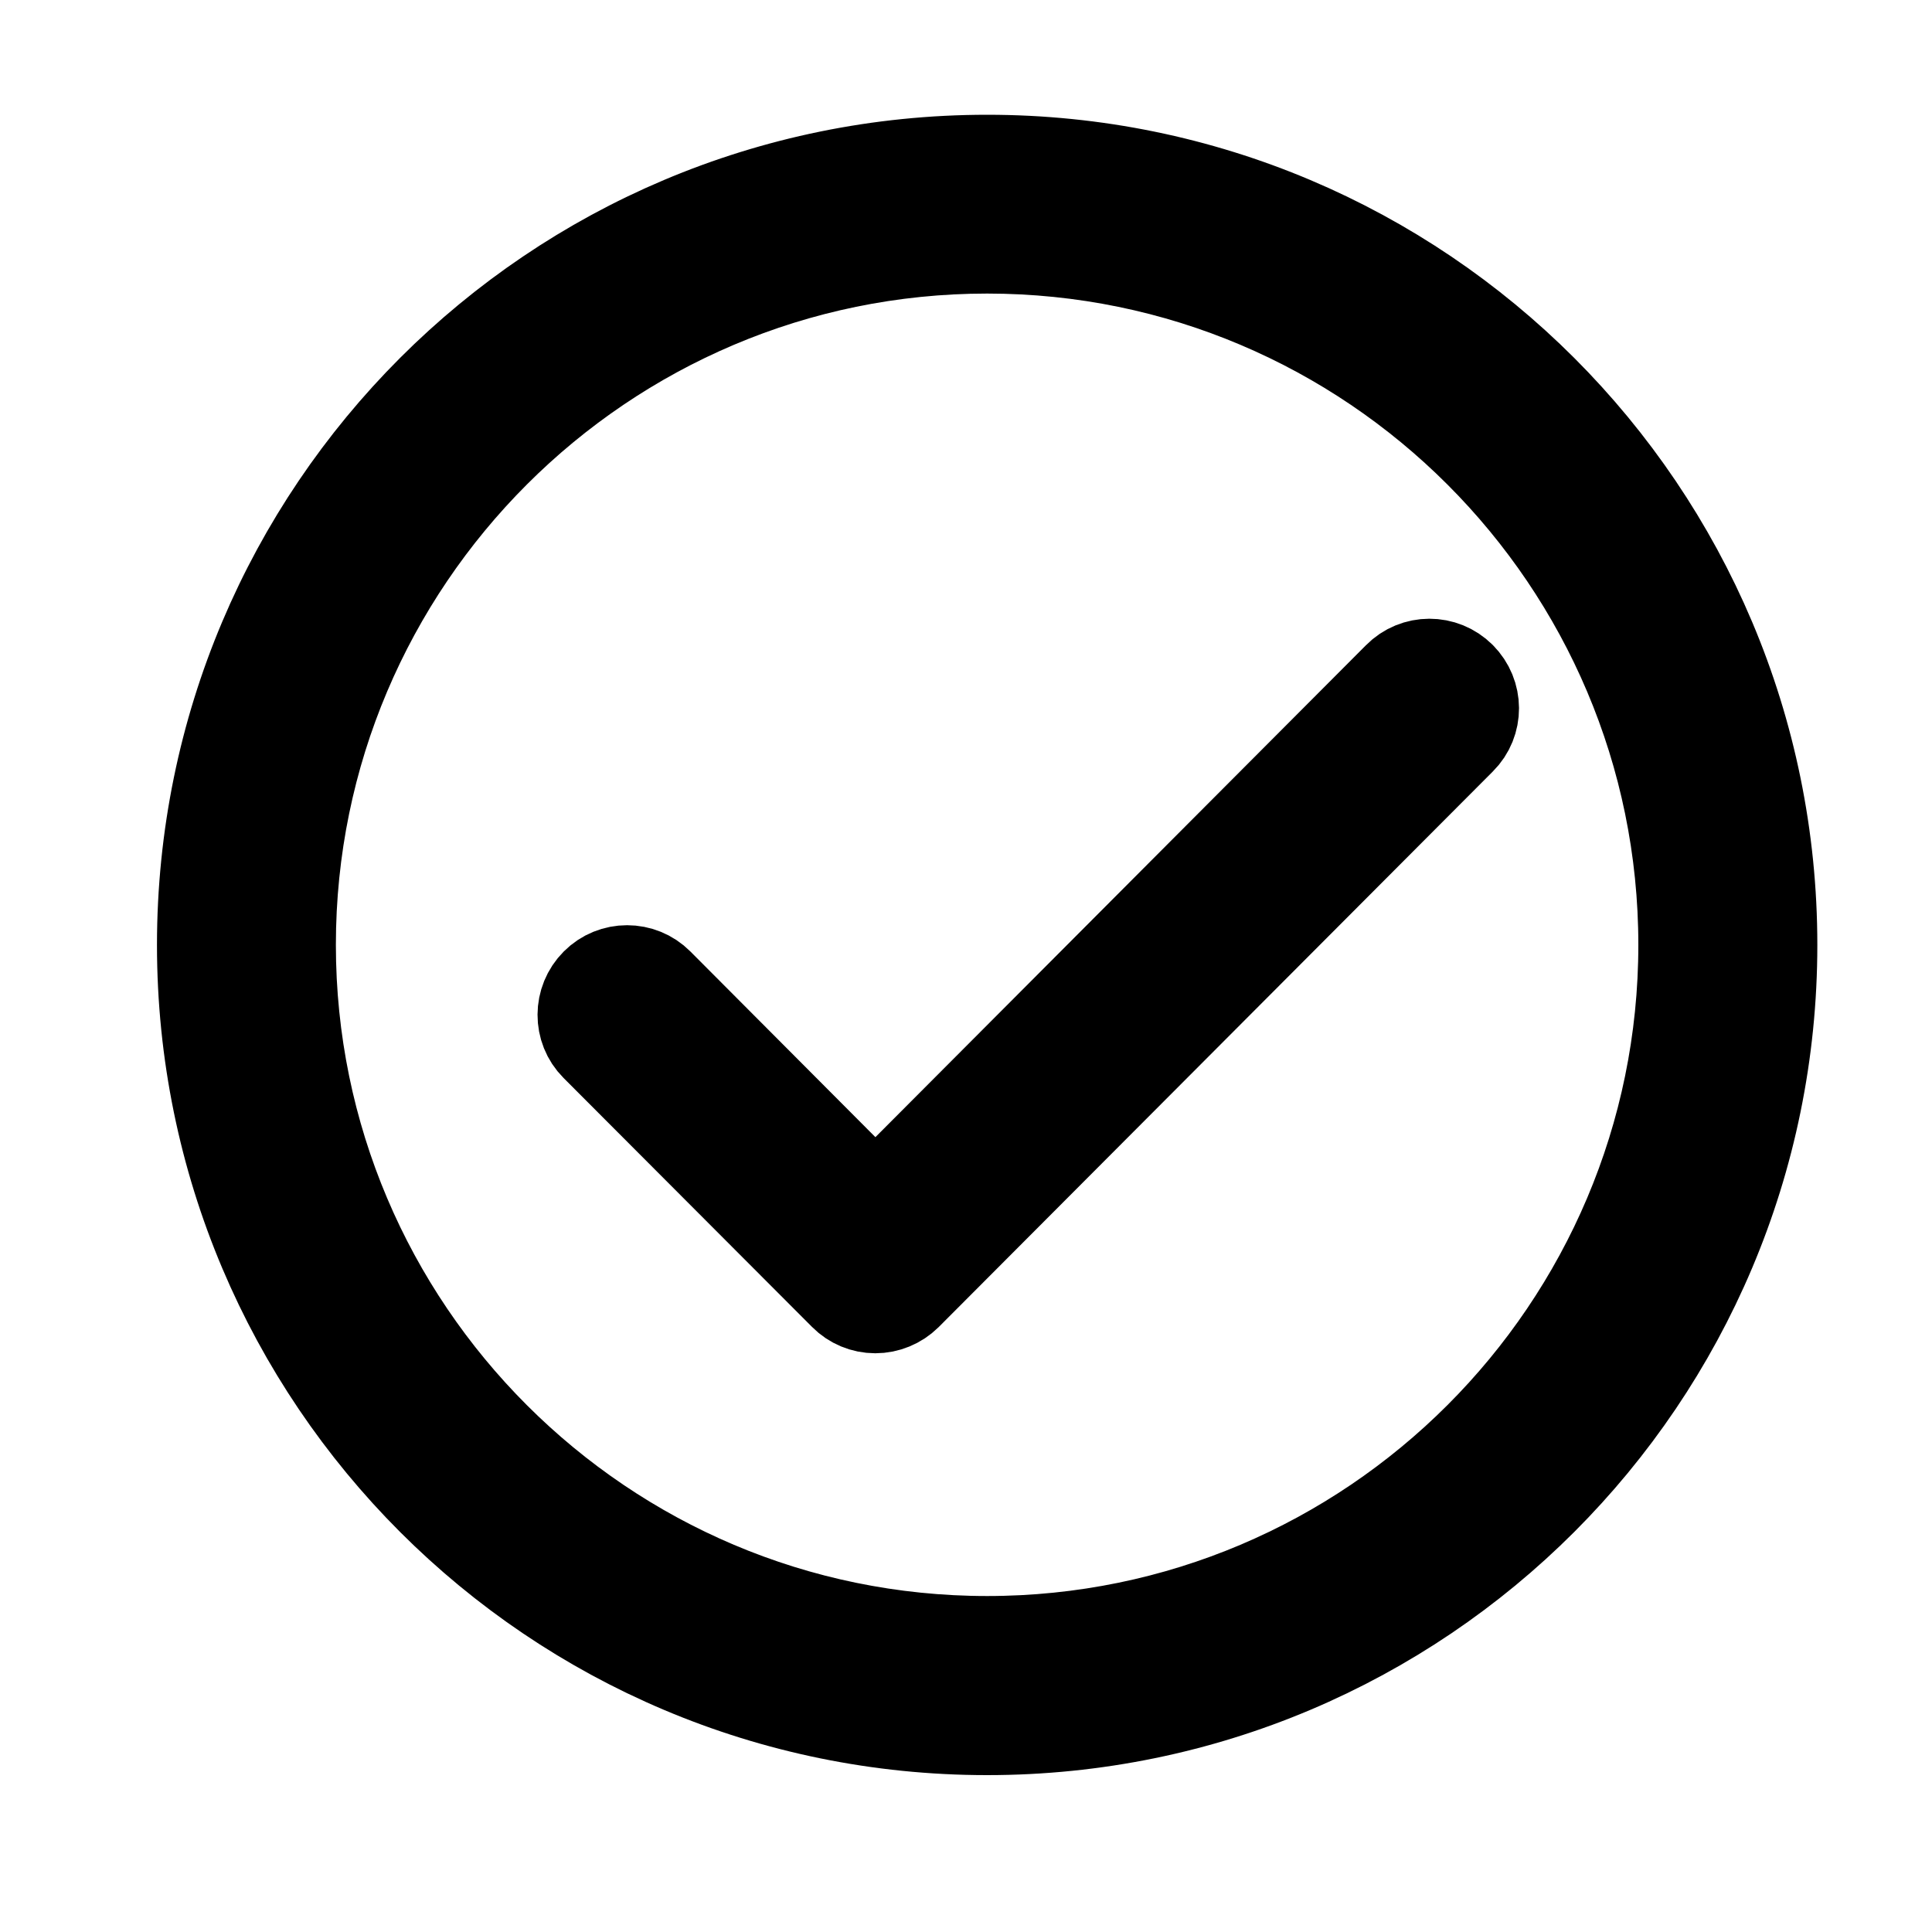 <svg xmlns="http://www.w3.org/2000/svg" width="36" height="36" viewBox="0 0 20 20" fill="none" stroke="currentColor" stroke-width="1" stroke-linecap="round" stroke-linejoin="round" class="feather feather-log-in"><path d="M10.219,1.688c-4.471,0-8.094,3.623-8.094,8.094s3.623,8.094,8.094,8.094s8.094-3.623,8.094-8.094S14.689,1.688,10.219,1.688 M10.219,17.022c-3.994,0-7.242-3.247-7.242-7.241c0-3.994,3.248-7.242,7.242-7.242c3.994,0,7.241,3.248,7.241,7.242C17.46,13.775,14.213,17.022,10.219,17.022 M15.099,7.03c-0.167-0.167-0.438-0.167-0.604,0.002L9.062,12.48l-2.269-2.277c-0.166-0.167-0.437-0.167-0.603,0c-0.166,0.166-0.168,0.437-0.002,0.603l2.573,2.578c0.079,0.08,0.188,0.125,0.3,0.125s0.222-0.045,0.303-0.125l5.736-5.751C15.268,7.466,15.265,7.196,15.099,7.03"></path>
						</svg>                        